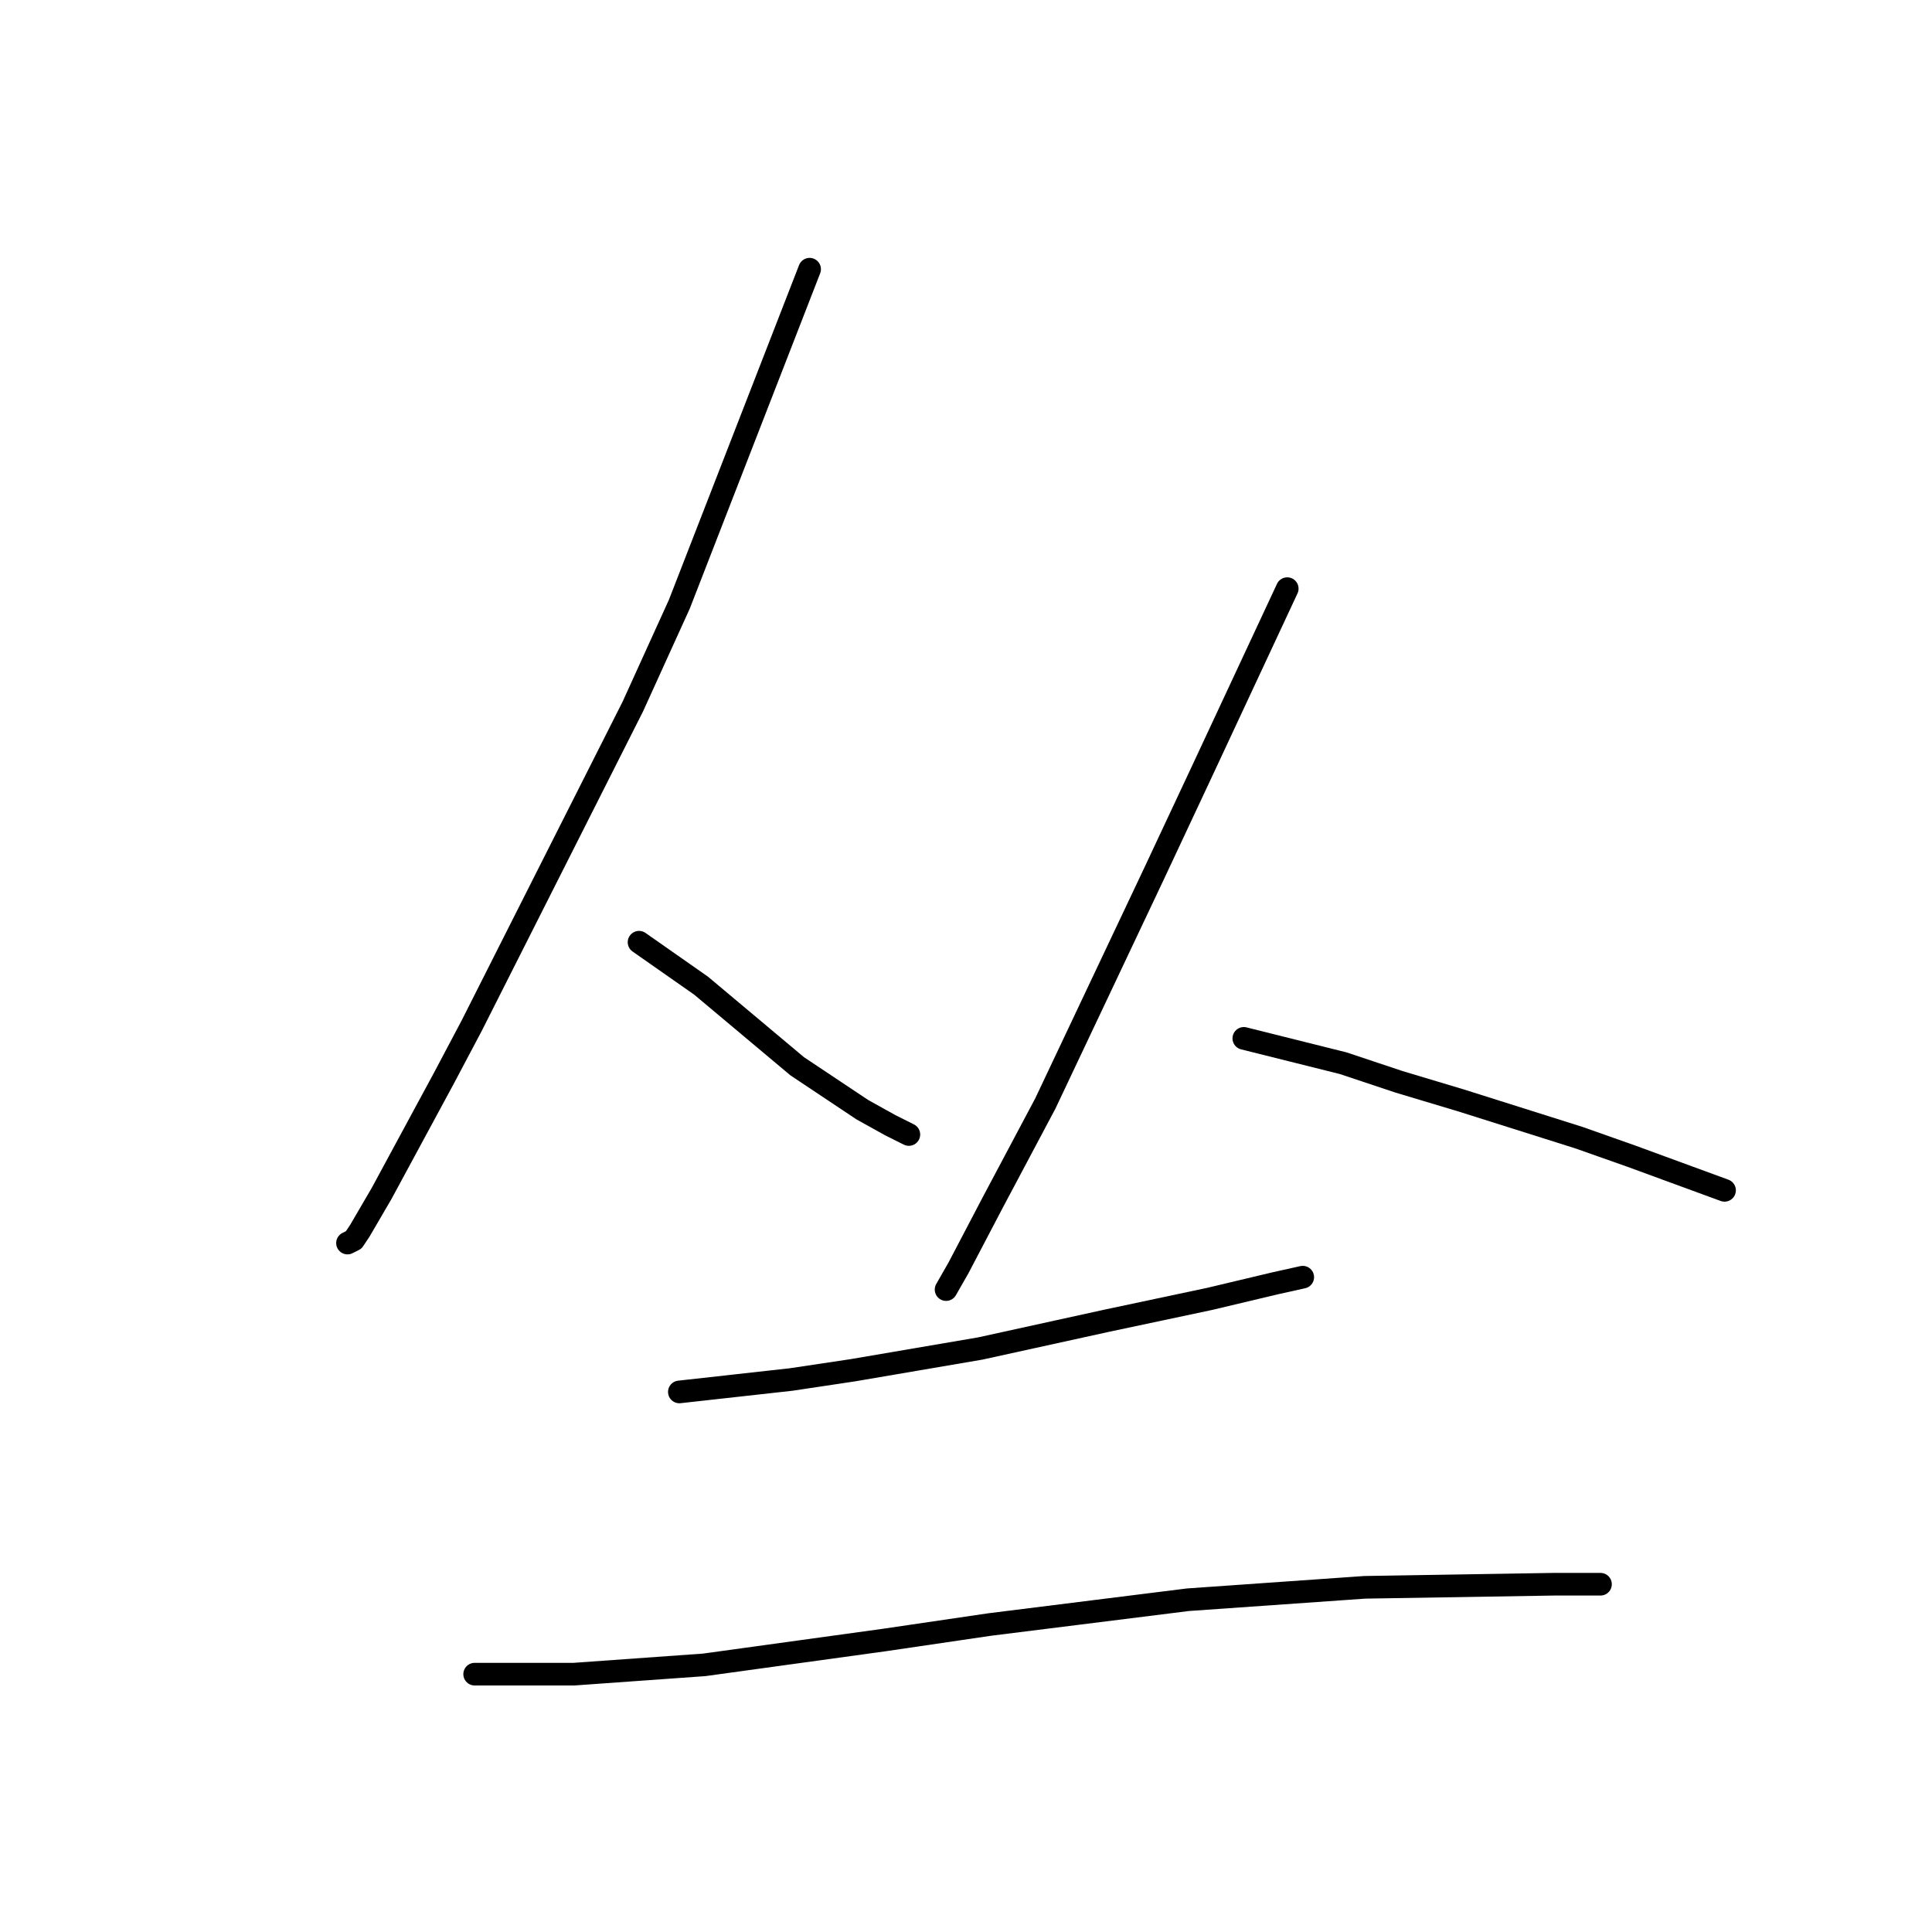<?xml version="1.0" standalone="no"?>
    <svg width="256" height="256" xmlns="http://www.w3.org/2000/svg" version="1.1">
    <polyline stroke="black" stroke-width="3" stroke-linecap="round" fill="transparent" stroke-linejoin="round" points="107.278 35.671 98.648 57.863 90.018 80.055 83.854 93.616 62.484 135.945 58.785 142.931 50.566 158.137 47.689 163.068 46.867 164.301 46.046 164.712 46.046 164.712 " />
        <polyline stroke="black" stroke-width="3" stroke-linecap="round" fill="transparent" stroke-linejoin="round" points="84.676 124.849 88.785 127.726 92.895 130.603 105.634 141.287 114.265 147.041 117.963 149.096 120.429 150.329 120.429 150.329 " />
        <polyline stroke="black" stroke-width="3" stroke-linecap="round" fill="transparent" stroke-linejoin="round" points="170.566 78 164.812 90.329 159.059 102.657 152.895 115.808 138.511 146.219 131.525 159.37 127.004 168 125.36 170.876 125.36 170.876 " />
        <polyline stroke="black" stroke-width="3" stroke-linecap="round" fill="transparent" stroke-linejoin="round" points="164.812 137.589 171.388 139.233 177.963 140.876 185.36 143.342 193.58 145.808 209.196 150.739 216.182 153.205 228.511 157.726 228.511 157.726 " />
        <polyline stroke="black" stroke-width="3" stroke-linecap="round" fill="transparent" stroke-linejoin="round" points="90.018 184.438 97.415 183.616 104.813 182.794 113.032 181.561 129.881 178.685 146.73 174.986 160.292 172.109 168.922 170.055 172.621 169.233 172.621 169.233 172.621 169.233 " />
        <polyline stroke="black" stroke-width="3" stroke-linecap="round" fill="transparent" stroke-linejoin="round" points="62.895 221.835 69.47 221.835 76.046 221.835 93.306 220.602 117.141 217.315 131.114 215.26 157.415 211.972 180.84 210.328 205.908 209.918 212.073 209.918 212.073 209.918 " />
        </svg>